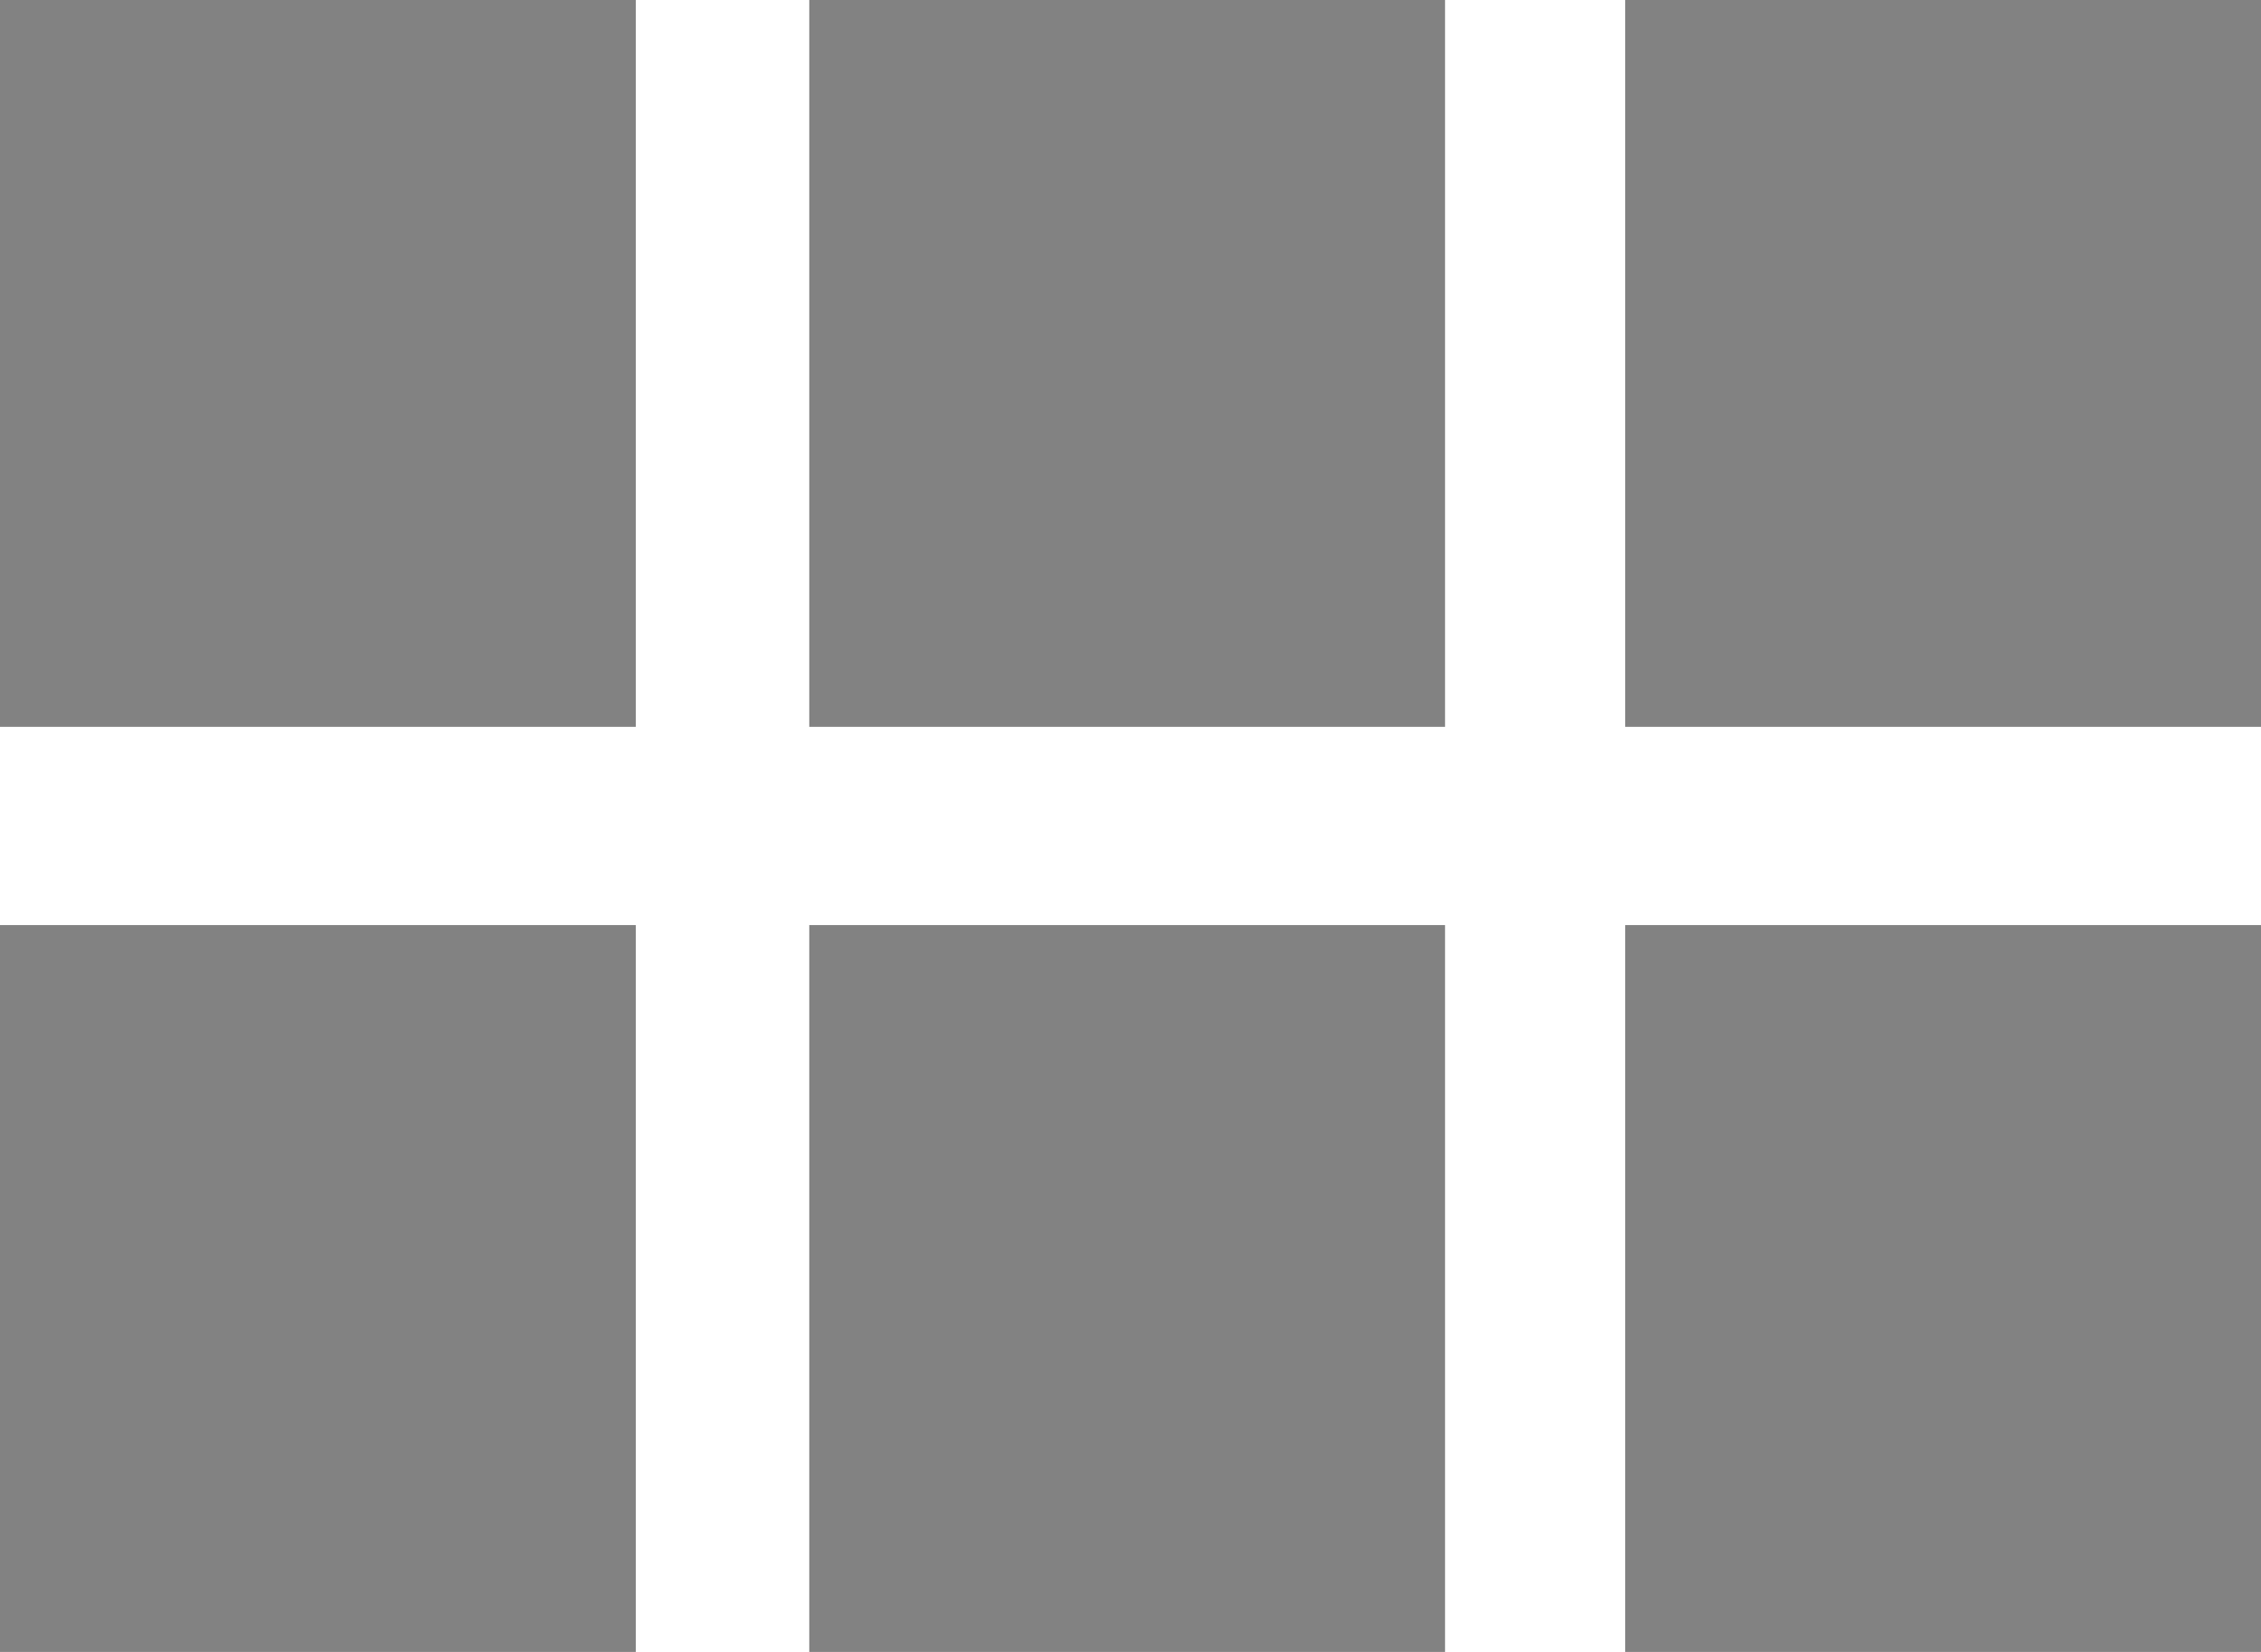 <svg width="26" height="19" viewBox="0 0 26 19" fill="none" xmlns="http://www.w3.org/2000/svg">
<rect width="8.36" height="7.311" transform="translate(16.617) rotate(90)" fill="#828282"/>
<rect width="8.36" height="7.311" transform="translate(16.617 10.64) rotate(90)" fill="#828282"/>
<rect width="8.36" height="7.311" transform="translate(26) rotate(90)" fill="#828282"/>
<rect width="8.36" height="7.311" transform="translate(26 10.64) rotate(90)" fill="#828282"/>
<rect width="8.36" height="7.311" transform="translate(7.311) rotate(90)" fill="#828282"/>
<rect width="8.36" height="7.311" transform="translate(7.311 10.64) rotate(90)" fill="#828282"/>
</svg>
